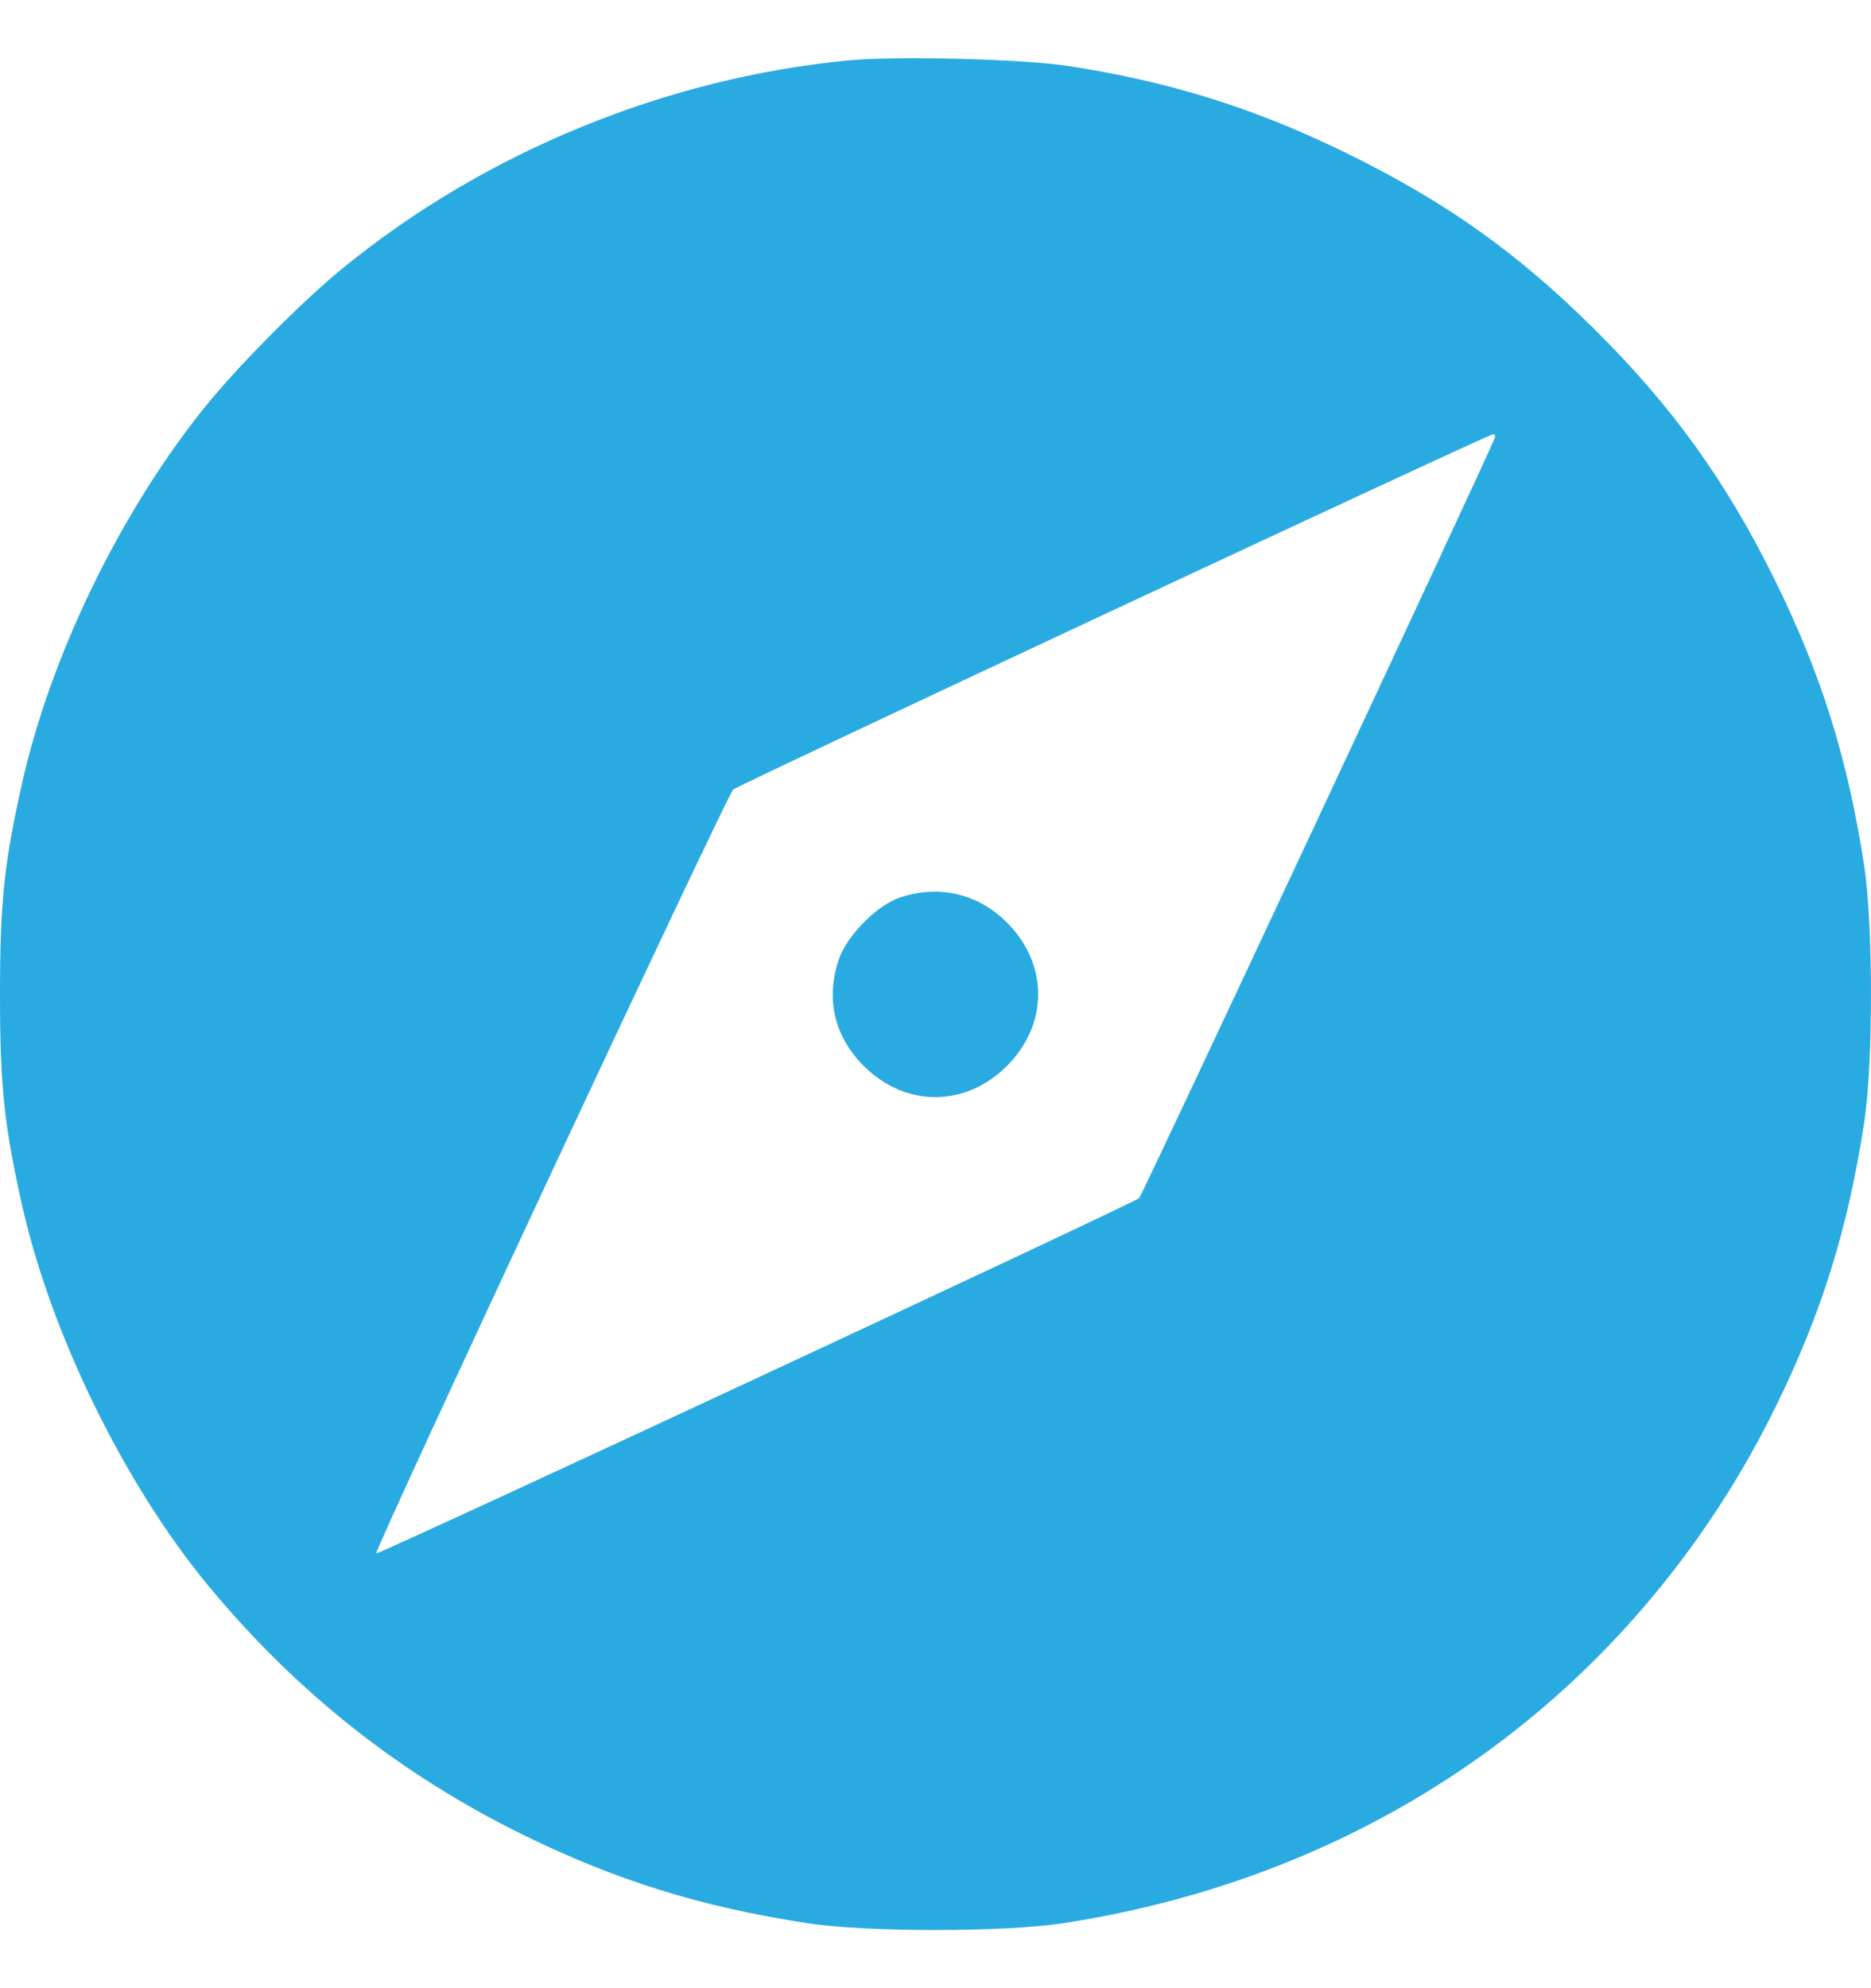 <svg width="16" height="17" viewBox="0 0 16 17" fill="none" xmlns="http://www.w3.org/2000/svg">
<path fill-rule="evenodd" clip-rule="evenodd" d="M7.251 0.517C5.694 0.667 4.151 1.3 2.941 2.285C2.585 2.574 2.022 3.142 1.738 3.498C1.02 4.396 0.432 5.612 0.188 6.7C0.035 7.384 0 7.717 0 8.501C0 9.285 0.035 9.618 0.188 10.302C0.436 11.407 1.063 12.689 1.781 13.558C2.536 14.471 3.427 15.175 4.476 15.69C5.275 16.081 5.991 16.304 6.903 16.444C7.407 16.522 8.59 16.522 9.095 16.444C10.586 16.215 11.942 15.624 13.056 14.717C13.942 13.996 14.674 13.072 15.187 12.024C15.579 11.225 15.802 10.509 15.942 9.597C16.019 9.092 16.019 7.909 15.942 7.405C15.802 6.493 15.579 5.777 15.187 4.978C14.769 4.125 14.303 3.476 13.63 2.81C12.97 2.156 12.365 1.727 11.522 1.313C10.732 0.925 10.001 0.696 9.126 0.563C8.733 0.504 7.661 0.477 7.251 0.517ZM12.781 3.749C12.689 3.975 9.769 10.217 9.742 10.244C9.699 10.287 3.233 13.297 3.218 13.282C3.196 13.26 6.219 6.793 6.27 6.751C6.323 6.707 12.719 3.717 12.77 3.712C12.784 3.711 12.789 3.727 12.781 3.749ZM7.686 7.678C7.493 7.747 7.242 8.003 7.174 8.201C7.059 8.539 7.134 8.862 7.386 9.114C7.742 9.47 8.255 9.47 8.611 9.114C8.967 8.758 8.967 8.244 8.611 7.888C8.361 7.638 8.021 7.56 7.686 7.678Z" fill="#29ABE2"/>
</svg>
